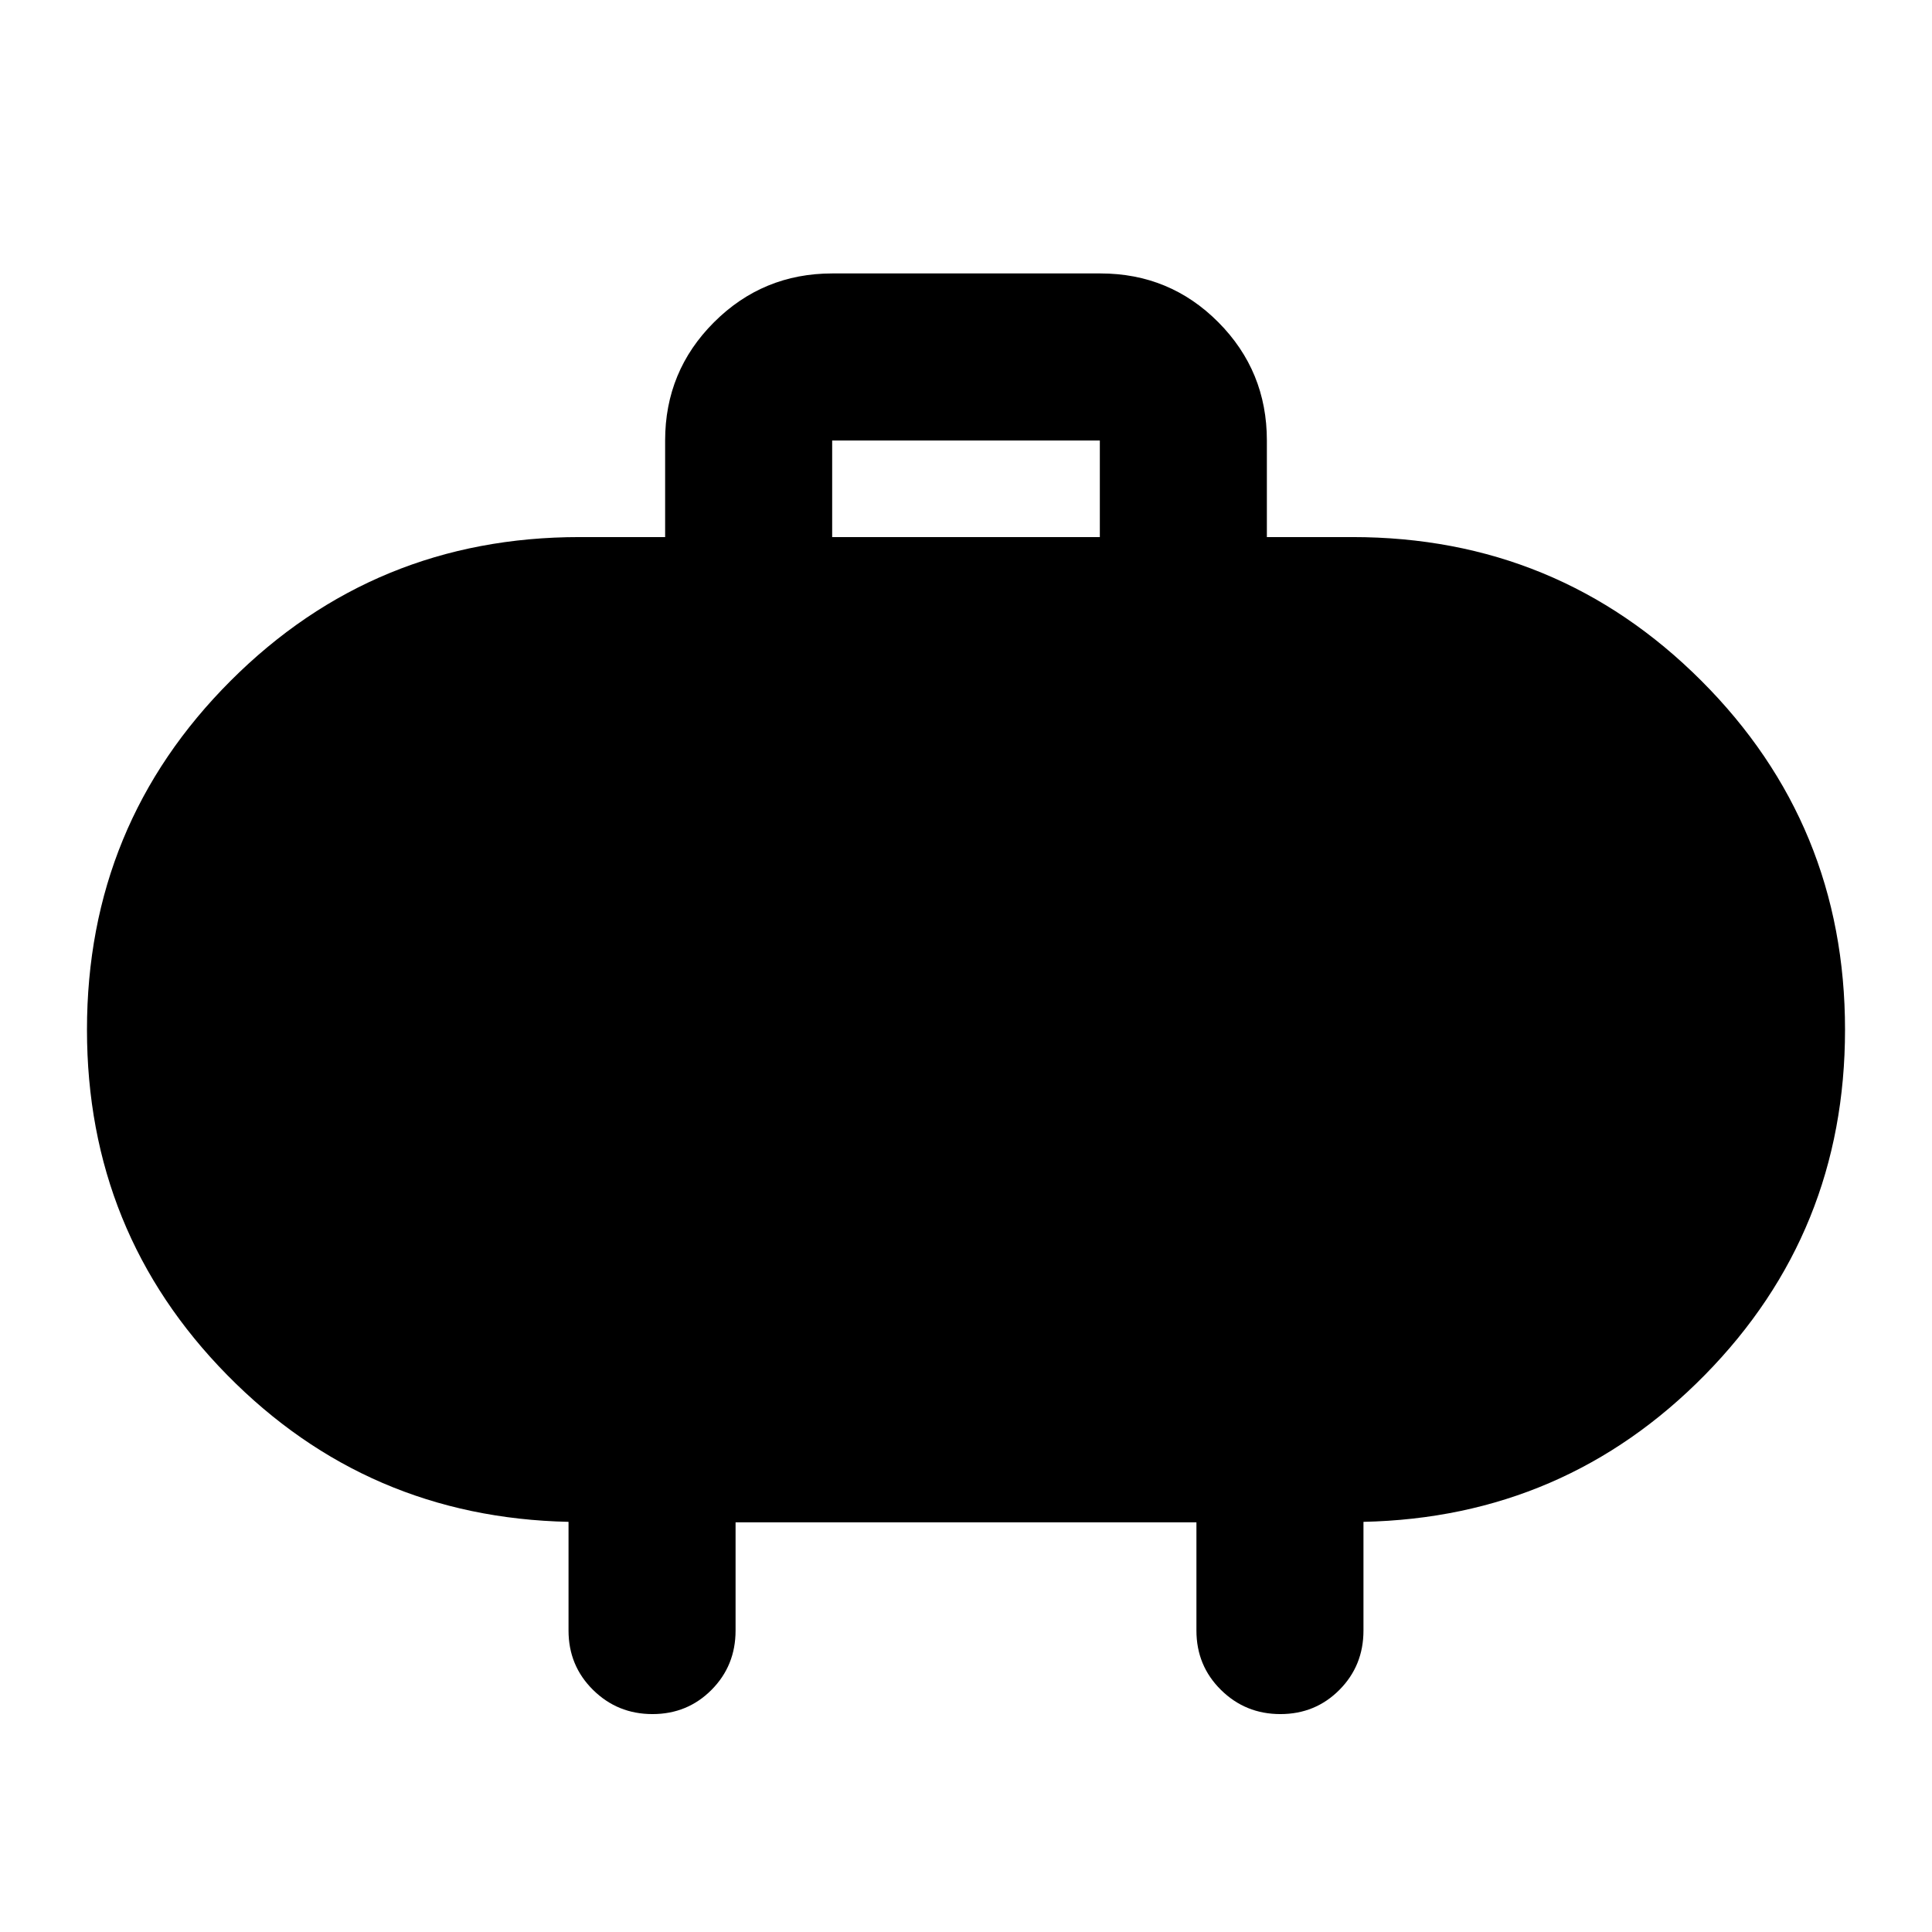 <svg xmlns="http://www.w3.org/2000/svg" height="20" viewBox="0 -960 960 960" width="20"><path d="M413.5-693.13h133v-48h-133v48Zm-48 489.565v53.783q0 17.452-11.963 29.476-11.964 12.024-29.326 12.024-17.363 0-29.537-12.024T282.5-149.782v-54.022q-100-2.152-169.641-72.989-69.642-70.837-69.642-171.555 0-101.992 71.395-173.387T288-693.13h42.5v-48q0-34.483 24.284-58.742 24.285-24.259 58.804-24.259h133.176q34.519 0 58.627 24.259Q629.5-775.613 629.5-741.13v48H672q101.993 0 173.388 71.395 71.395 71.395 71.395 173.387 0 100.718-69.642 171.555Q777.5-205.956 677.5-203.804v54.022q0 17.452-11.963 29.476-11.964 12.024-29.326 12.024-17.363 0-29.537-12.024T594.5-149.782v-53.783h-229Z"/></svg>